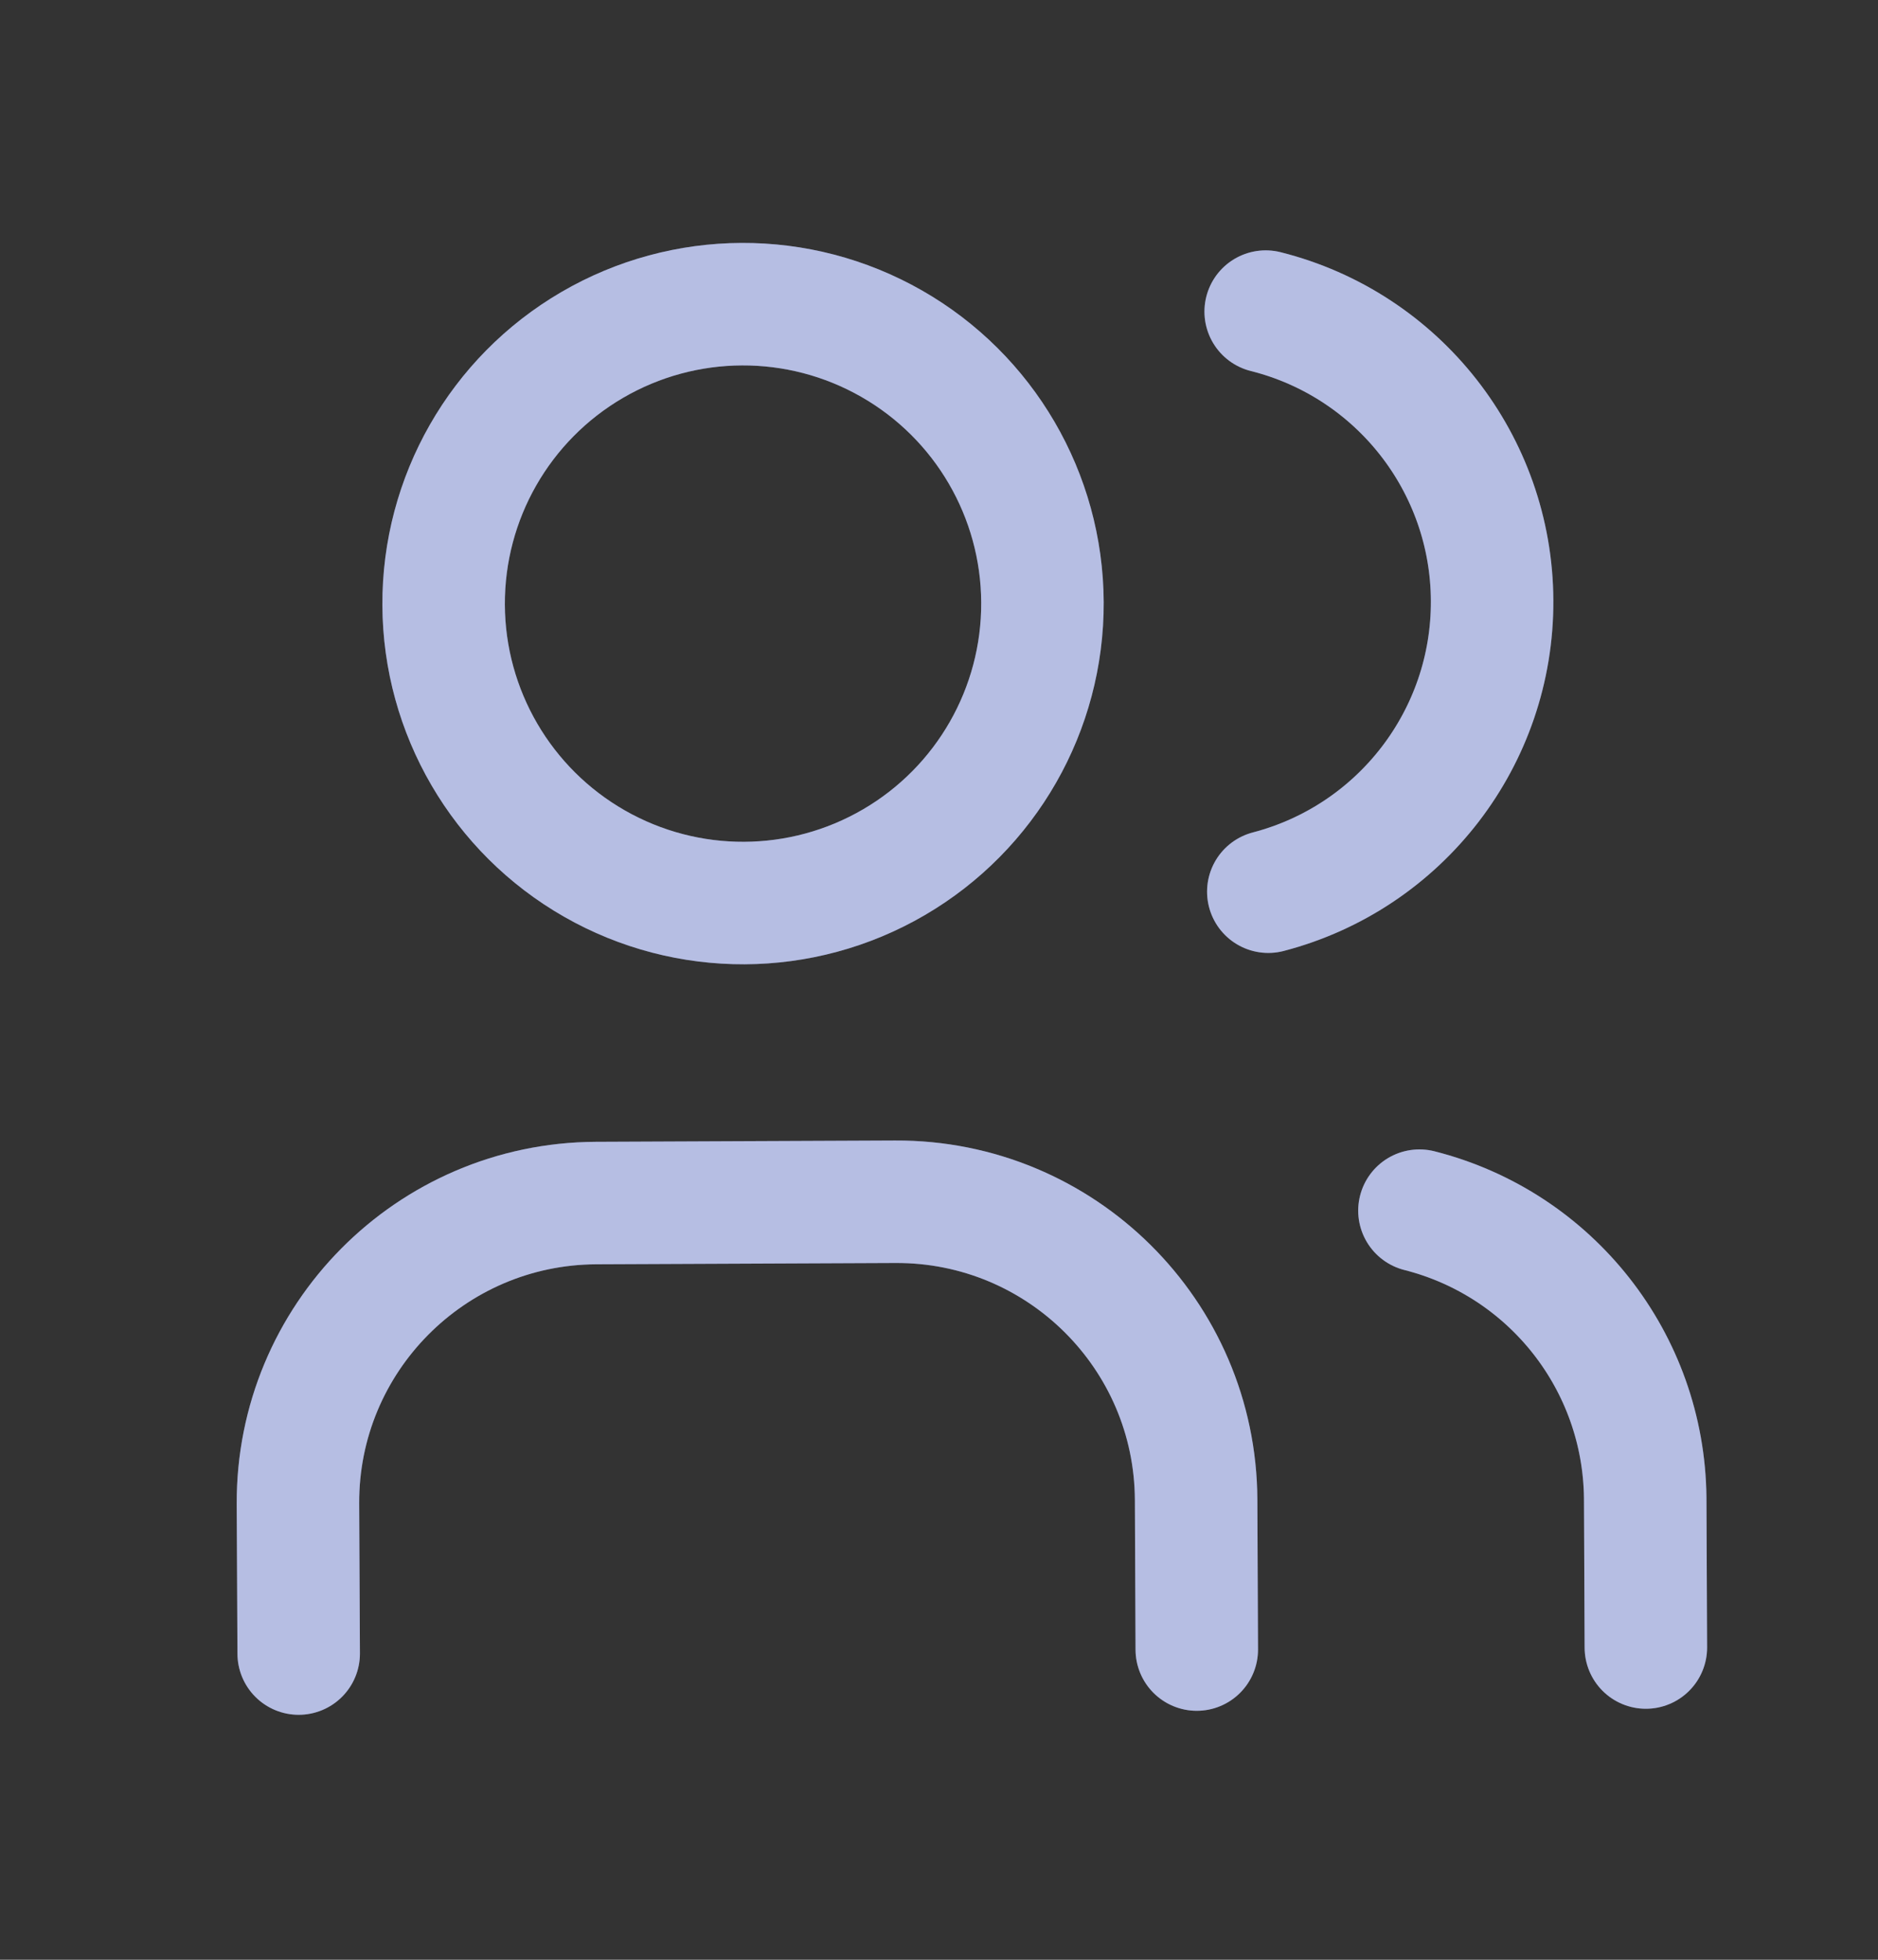 <svg width="23" height="24" viewBox="0 0 23 24" fill="none" xmlns="http://www.w3.org/2000/svg">
<rect x="0" y="0" width="23" height="24" fill="#333333" stroke="none"/>
<g id="users">
<g id="Oval">
<ellipse cx="9.1" cy="7.392" rx="3.667" ry="3.667" transform="rotate(-0.255 9.1 7.392)" stroke="#8692D0" stroke-width="1.5" stroke-linecap="round" stroke-linejoin="round"/>
<ellipse cx="9.1" cy="7.392" rx="3.667" ry="3.667" transform="rotate(-0.255 9.1 7.392)" stroke="white" stroke-opacity="0.4" stroke-width="1.5" stroke-linecap="round" stroke-linejoin="round"/>
</g>
<g id="Path">
<path d="M3.658 20.25L3.649 18.416C3.64 16.391 5.275 14.742 7.3 14.733L10.966 14.717C12.991 14.708 14.64 16.342 14.649 18.367L14.657 20.201" stroke="#8692D0" stroke-width="1.5" stroke-linecap="round" stroke-linejoin="round"/>
<path d="M3.658 20.25L3.649 18.416C3.64 16.391 5.275 14.742 7.3 14.733L10.966 14.717C12.991 14.708 14.64 16.342 14.649 18.367L14.657 20.201" stroke="white" stroke-opacity="0.4" stroke-width="1.5" stroke-linecap="round" stroke-linejoin="round"/>
</g>
<g id="Path_2">
<path d="M15.501 3.816C17.125 4.224 18.267 5.681 18.274 7.355C18.282 9.03 17.153 10.497 15.533 10.92" stroke="#8692D0" stroke-width="1.5" stroke-linecap="round" stroke-linejoin="round"/>
<path d="M15.501 3.816C17.125 4.224 18.267 5.681 18.274 7.355C18.282 9.03 17.153 10.497 15.533 10.92" stroke="white" stroke-opacity="0.4" stroke-width="1.5" stroke-linecap="round" stroke-linejoin="round"/>
</g>
<g id="Path_3">
<path d="M20.157 20.176L20.149 18.343C20.132 16.678 18.997 15.235 17.384 14.826" stroke="#8692D0" stroke-width="1.5" stroke-linecap="round" stroke-linejoin="round"/>
<path d="M20.157 20.176L20.149 18.343C20.132 16.678 18.997 15.235 17.384 14.826" stroke="white" stroke-opacity="0.4" stroke-width="1.5" stroke-linecap="round" stroke-linejoin="round"/>
</g>
</g>
</svg>
